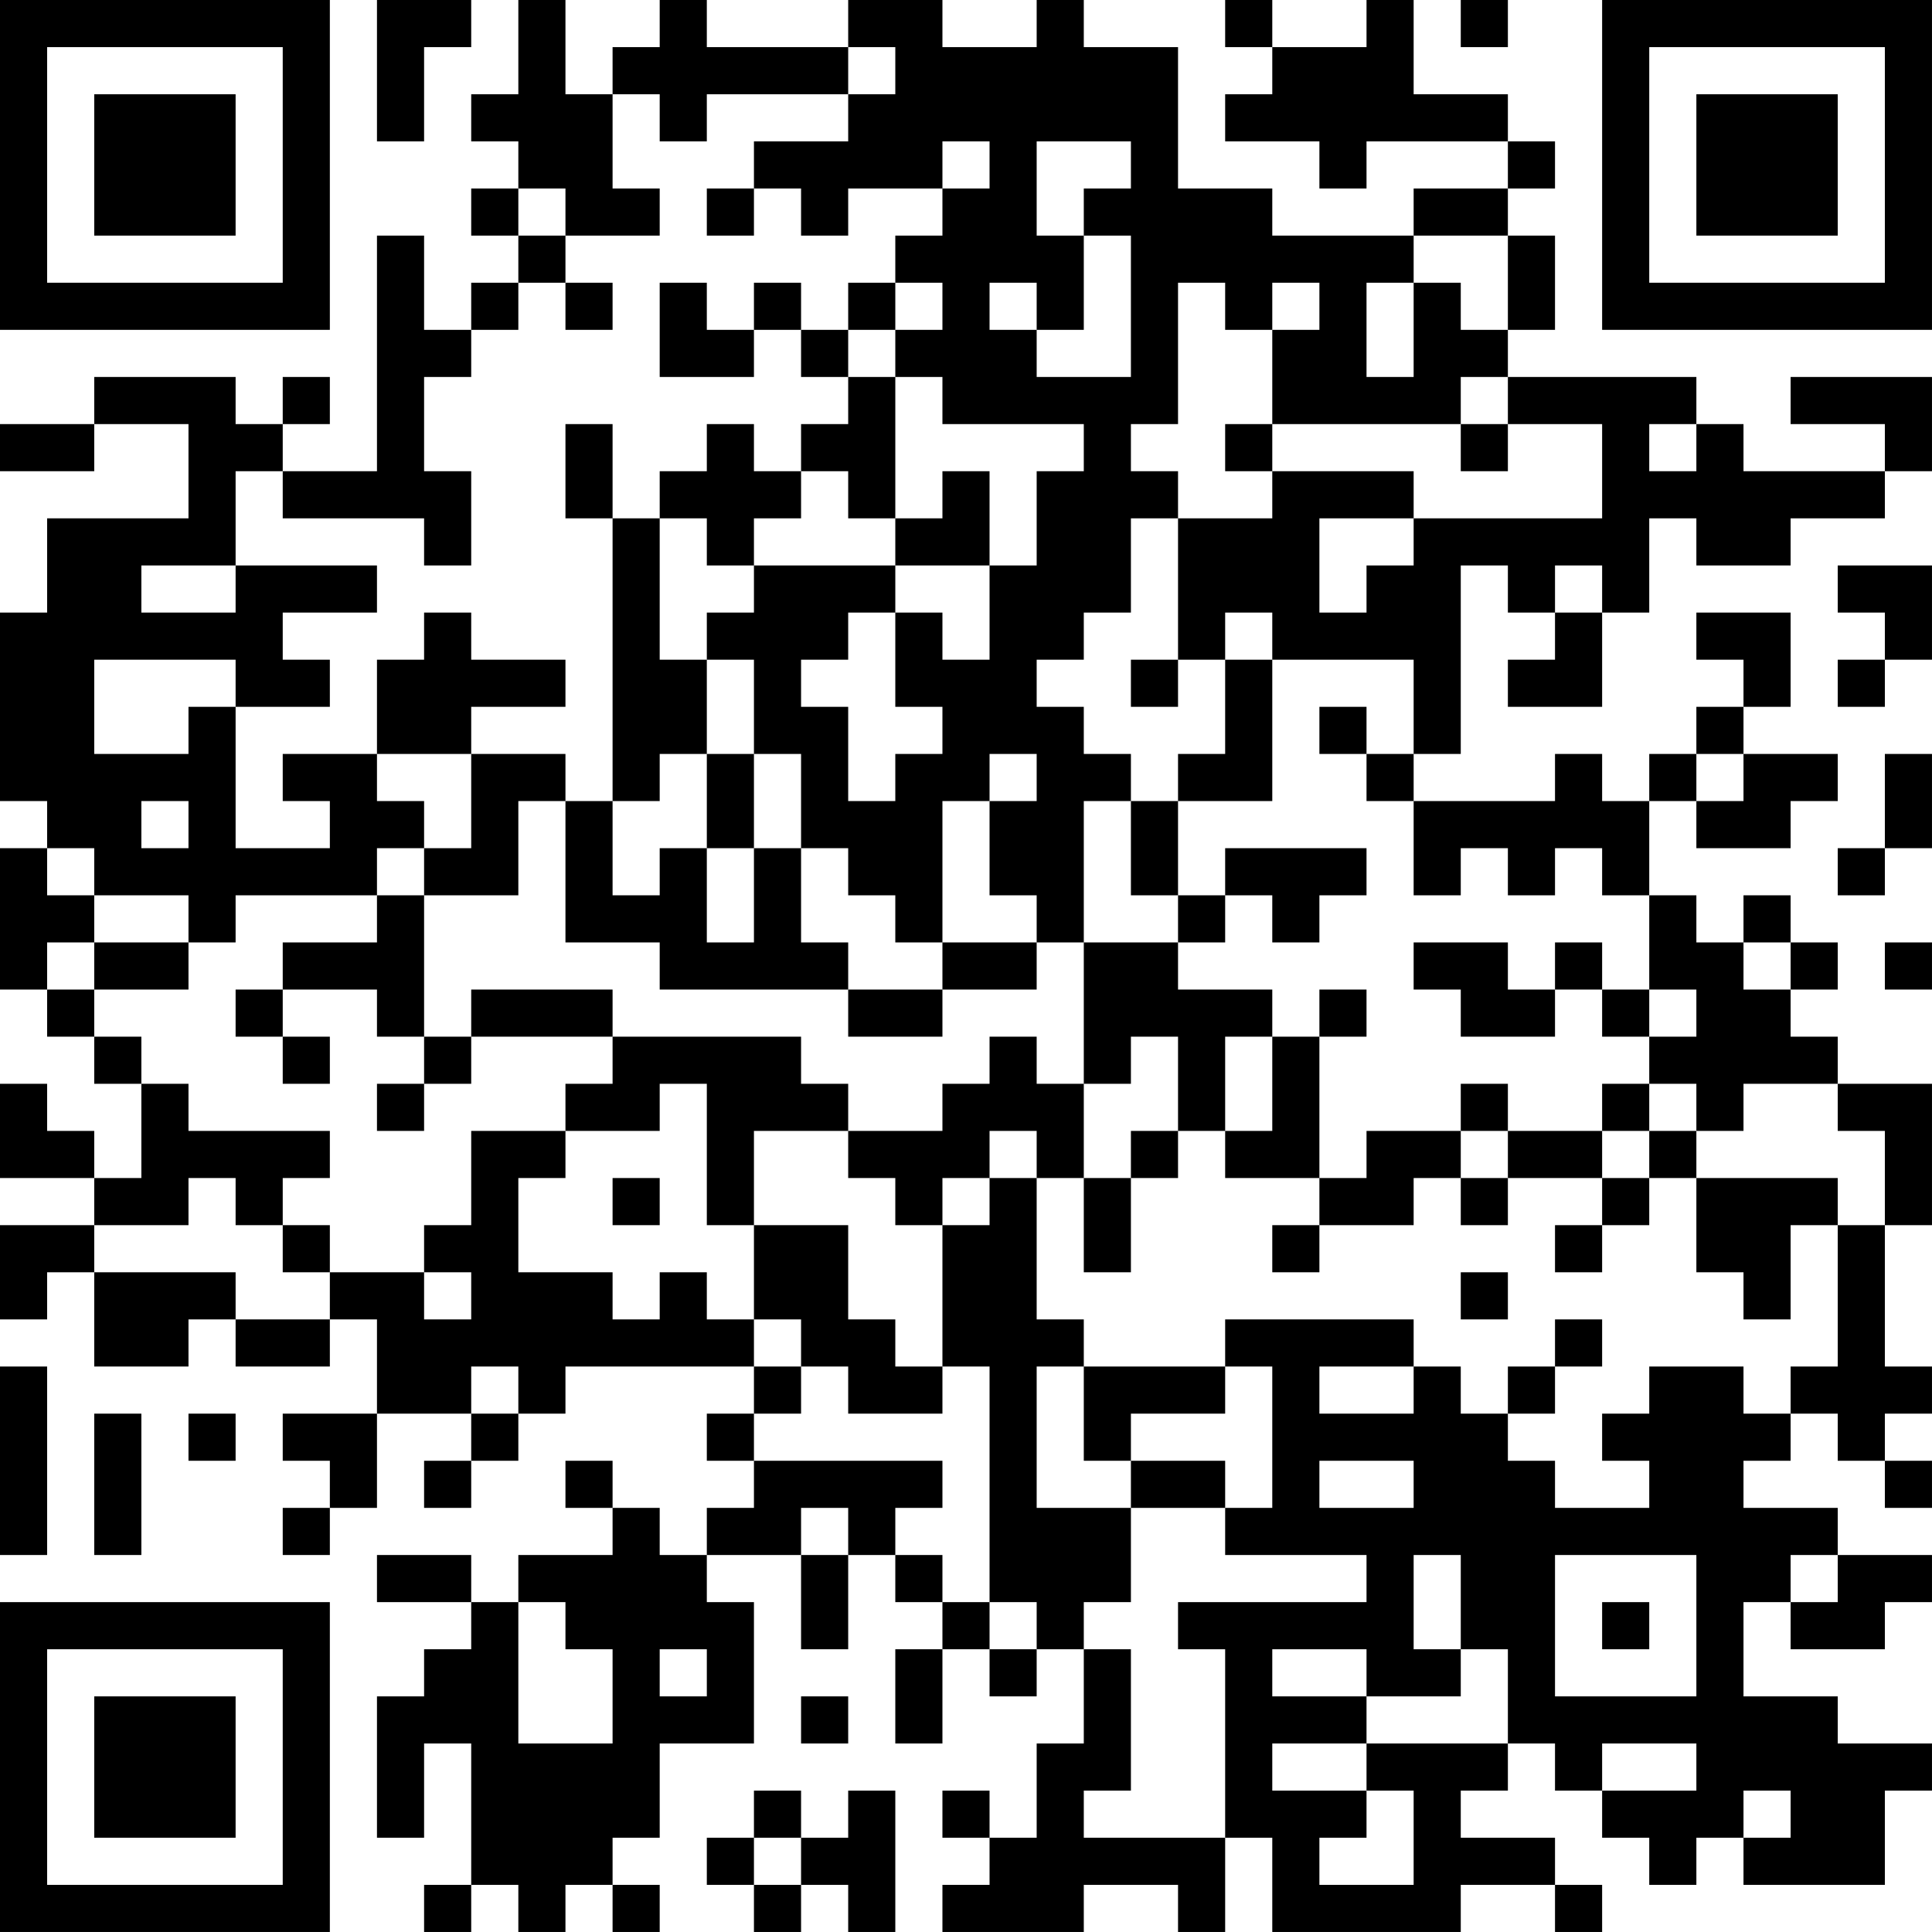 <?xml version="1.0" encoding="UTF-8"?>
<svg xmlns="http://www.w3.org/2000/svg" version="1.1" width="200" height="200" viewBox="0 0 200 200"><rect x="0" y="0" width="200" height="200" fill="#ffffff"/><g transform="scale(4.878)"><g transform="translate(0,0)"><path fill-rule="evenodd" d="M8 0L8 3L9 3L9 1L10 1L10 0ZM11 0L11 2L10 2L10 3L11 3L11 4L10 4L10 5L11 5L11 6L10 6L10 7L9 7L9 5L8 5L8 10L6 10L6 9L7 9L7 8L6 8L6 9L5 9L5 8L2 8L2 9L0 9L0 10L2 10L2 9L4 9L4 11L1 11L1 13L0 13L0 17L1 17L1 18L0 18L0 21L1 21L1 22L2 22L2 23L3 23L3 25L2 25L2 24L1 24L1 23L0 23L0 25L2 25L2 26L0 26L0 28L1 28L1 27L2 27L2 29L4 29L4 28L5 28L5 29L7 29L7 28L8 28L8 30L6 30L6 31L7 31L7 32L6 32L6 33L7 33L7 32L8 32L8 30L10 30L10 31L9 31L9 32L10 32L10 31L11 31L11 30L12 30L12 29L16 29L16 30L15 30L15 31L16 31L16 32L15 32L15 33L14 33L14 32L13 32L13 31L12 31L12 32L13 32L13 33L11 33L11 34L10 34L10 33L8 33L8 34L10 34L10 35L9 35L9 36L8 36L8 39L9 39L9 37L10 37L10 40L9 40L9 41L10 41L10 40L11 40L11 41L12 41L12 40L13 40L13 41L14 41L14 40L13 40L13 39L14 39L14 37L16 37L16 34L15 34L15 33L17 33L17 35L18 35L18 33L19 33L19 34L20 34L20 35L19 35L19 37L20 37L20 35L21 35L21 36L22 36L22 35L23 35L23 37L22 37L22 39L21 39L21 38L20 38L20 39L21 39L21 40L20 40L20 41L23 41L23 40L25 40L25 41L26 41L26 39L27 39L27 41L31 41L31 40L33 40L33 41L34 41L34 40L33 40L33 39L31 39L31 38L32 38L32 37L33 37L33 38L34 38L34 39L35 39L35 40L36 40L36 39L37 39L37 40L40 40L40 38L41 38L41 37L39 37L39 36L37 36L37 34L38 34L38 35L40 35L40 34L41 34L41 33L39 33L39 32L37 32L37 31L38 31L38 30L39 30L39 31L40 31L40 32L41 32L41 31L40 31L40 30L41 30L41 29L40 29L40 26L41 26L41 23L39 23L39 22L38 22L38 21L39 21L39 20L38 20L38 19L37 19L37 20L36 20L36 19L35 19L35 17L36 17L36 18L38 18L38 17L39 17L39 16L37 16L37 15L38 15L38 13L36 13L36 14L37 14L37 15L36 15L36 16L35 16L35 17L34 17L34 16L33 16L33 17L30 17L30 16L31 16L31 12L32 12L32 13L33 13L33 14L32 14L32 15L34 15L34 13L35 13L35 11L36 11L36 12L38 12L38 11L40 11L40 10L41 10L41 8L38 8L38 9L40 9L40 10L37 10L37 9L36 9L36 8L32 8L32 7L33 7L33 5L32 5L32 4L33 4L33 3L32 3L32 2L30 2L30 0L29 0L29 1L27 1L27 0L26 0L26 1L27 1L27 2L26 2L26 3L28 3L28 4L29 4L29 3L32 3L32 4L30 4L30 5L27 5L27 4L25 4L25 1L23 1L23 0L22 0L22 1L20 1L20 0L18 0L18 1L15 1L15 0L14 0L14 1L13 1L13 2L12 2L12 0ZM31 0L31 1L32 1L32 0ZM18 1L18 2L15 2L15 3L14 3L14 2L13 2L13 4L14 4L14 5L12 5L12 4L11 4L11 5L12 5L12 6L11 6L11 7L10 7L10 8L9 8L9 10L10 10L10 12L9 12L9 11L6 11L6 10L5 10L5 12L3 12L3 13L5 13L5 12L8 12L8 13L6 13L6 14L7 14L7 15L5 15L5 14L2 14L2 16L4 16L4 15L5 15L5 18L7 18L7 17L6 17L6 16L8 16L8 17L9 17L9 18L8 18L8 19L5 19L5 20L4 20L4 19L2 19L2 18L1 18L1 19L2 19L2 20L1 20L1 21L2 21L2 22L3 22L3 23L4 23L4 24L7 24L7 25L6 25L6 26L5 26L5 25L4 25L4 26L2 26L2 27L5 27L5 28L7 28L7 27L9 27L9 28L10 28L10 27L9 27L9 26L10 26L10 24L12 24L12 25L11 25L11 27L13 27L13 28L14 28L14 27L15 27L15 28L16 28L16 29L17 29L17 30L16 30L16 31L20 31L20 32L19 32L19 33L20 33L20 34L21 34L21 35L22 35L22 34L21 34L21 29L20 29L20 26L21 26L21 25L22 25L22 28L23 28L23 29L22 29L22 32L24 32L24 34L23 34L23 35L24 35L24 38L23 38L23 39L26 39L26 35L25 35L25 34L29 34L29 33L26 33L26 32L27 32L27 29L26 29L26 28L30 28L30 29L28 29L28 30L30 30L30 29L31 29L31 30L32 30L32 31L33 31L33 32L35 32L35 31L34 31L34 30L35 30L35 29L37 29L37 30L38 30L38 29L39 29L39 26L40 26L40 24L39 24L39 23L37 23L37 24L36 24L36 23L35 23L35 22L36 22L36 21L35 21L35 19L34 19L34 18L33 18L33 19L32 19L32 18L31 18L31 19L30 19L30 17L29 17L29 16L30 16L30 14L27 14L27 13L26 13L26 14L25 14L25 11L27 11L27 10L30 10L30 11L28 11L28 13L29 13L29 12L30 12L30 11L34 11L34 9L32 9L32 8L31 8L31 9L27 9L27 7L28 7L28 6L27 6L27 7L26 7L26 6L25 6L25 9L24 9L24 10L25 10L25 11L24 11L24 13L23 13L23 14L22 14L22 15L23 15L23 16L24 16L24 17L23 17L23 20L22 20L22 19L21 19L21 17L22 17L22 16L21 16L21 17L20 17L20 20L19 20L19 19L18 19L18 18L17 18L17 16L16 16L16 14L15 14L15 13L16 13L16 12L19 12L19 13L18 13L18 14L17 14L17 15L18 15L18 17L19 17L19 16L20 16L20 15L19 15L19 13L20 13L20 14L21 14L21 12L22 12L22 10L23 10L23 9L20 9L20 8L19 8L19 7L20 7L20 6L19 6L19 5L20 5L20 4L21 4L21 3L20 3L20 4L18 4L18 5L17 5L17 4L16 4L16 3L18 3L18 2L19 2L19 1ZM22 3L22 5L23 5L23 7L22 7L22 6L21 6L21 7L22 7L22 8L24 8L24 5L23 5L23 4L24 4L24 3ZM15 4L15 5L16 5L16 4ZM30 5L30 6L29 6L29 8L30 8L30 6L31 6L31 7L32 7L32 5ZM12 6L12 7L13 7L13 6ZM14 6L14 8L16 8L16 7L17 7L17 8L18 8L18 9L17 9L17 10L16 10L16 9L15 9L15 10L14 10L14 11L13 11L13 9L12 9L12 11L13 11L13 17L12 17L12 16L10 16L10 15L12 15L12 14L10 14L10 13L9 13L9 14L8 14L8 16L10 16L10 18L9 18L9 19L8 19L8 20L6 20L6 21L5 21L5 22L6 22L6 23L7 23L7 22L6 22L6 21L8 21L8 22L9 22L9 23L8 23L8 24L9 24L9 23L10 23L10 22L13 22L13 23L12 23L12 24L14 24L14 23L15 23L15 26L16 26L16 28L17 28L17 29L18 29L18 30L20 30L20 29L19 29L19 28L18 28L18 26L16 26L16 24L18 24L18 25L19 25L19 26L20 26L20 25L21 25L21 24L22 24L22 25L23 25L23 27L24 27L24 25L25 25L25 24L26 24L26 25L28 25L28 26L27 26L27 27L28 27L28 26L30 26L30 25L31 25L31 26L32 26L32 25L34 25L34 26L33 26L33 27L34 27L34 26L35 26L35 25L36 25L36 27L37 27L37 28L38 28L38 26L39 26L39 25L36 25L36 24L35 24L35 23L34 23L34 24L32 24L32 23L31 23L31 24L29 24L29 25L28 25L28 22L29 22L29 21L28 21L28 22L27 22L27 21L25 21L25 20L26 20L26 19L27 19L27 20L28 20L28 19L29 19L29 18L26 18L26 19L25 19L25 17L27 17L27 14L26 14L26 16L25 16L25 17L24 17L24 19L25 19L25 20L23 20L23 23L22 23L22 22L21 22L21 23L20 23L20 24L18 24L18 23L17 23L17 22L13 22L13 21L10 21L10 22L9 22L9 19L11 19L11 17L12 17L12 20L14 20L14 21L18 21L18 22L20 22L20 21L22 21L22 20L20 20L20 21L18 21L18 20L17 20L17 18L16 18L16 16L15 16L15 14L14 14L14 11L15 11L15 12L16 12L16 11L17 11L17 10L18 10L18 11L19 11L19 12L21 12L21 10L20 10L20 11L19 11L19 8L18 8L18 7L19 7L19 6L18 6L18 7L17 7L17 6L16 6L16 7L15 7L15 6ZM26 9L26 10L27 10L27 9ZM31 9L31 10L32 10L32 9ZM35 9L35 10L36 10L36 9ZM33 12L33 13L34 13L34 12ZM39 12L39 13L40 13L40 14L39 14L39 15L40 15L40 14L41 14L41 12ZM24 14L24 15L25 15L25 14ZM28 15L28 16L29 16L29 15ZM14 16L14 17L13 17L13 19L14 19L14 18L15 18L15 20L16 20L16 18L15 18L15 16ZM36 16L36 17L37 17L37 16ZM40 16L40 18L39 18L39 19L40 19L40 18L41 18L41 16ZM3 17L3 18L4 18L4 17ZM2 20L2 21L4 21L4 20ZM30 20L30 21L31 21L31 22L33 22L33 21L34 21L34 22L35 22L35 21L34 21L34 20L33 20L33 21L32 21L32 20ZM37 20L37 21L38 21L38 20ZM40 20L40 21L41 21L41 20ZM24 22L24 23L23 23L23 25L24 25L24 24L25 24L25 22ZM26 22L26 24L27 24L27 22ZM31 24L31 25L32 25L32 24ZM34 24L34 25L35 25L35 24ZM13 25L13 26L14 26L14 25ZM6 26L6 27L7 27L7 26ZM31 27L31 28L32 28L32 27ZM33 28L33 29L32 29L32 30L33 30L33 29L34 29L34 28ZM0 29L0 33L1 33L1 29ZM10 29L10 30L11 30L11 29ZM23 29L23 31L24 31L24 32L26 32L26 31L24 31L24 30L26 30L26 29ZM2 30L2 33L3 33L3 30ZM4 30L4 31L5 31L5 30ZM28 31L28 32L30 32L30 31ZM17 32L17 33L18 33L18 32ZM30 33L30 35L31 35L31 36L29 36L29 35L27 35L27 36L29 36L29 37L27 37L27 38L29 38L29 39L28 39L28 40L30 40L30 38L29 38L29 37L32 37L32 35L31 35L31 33ZM33 33L33 36L36 36L36 33ZM38 33L38 34L39 34L39 33ZM11 34L11 37L13 37L13 35L12 35L12 34ZM34 34L34 35L35 35L35 34ZM14 35L14 36L15 36L15 35ZM17 36L17 37L18 37L18 36ZM34 37L34 38L36 38L36 37ZM16 38L16 39L15 39L15 40L16 40L16 41L17 41L17 40L18 40L18 41L19 41L19 38L18 38L18 39L17 39L17 38ZM37 38L37 39L38 39L38 38ZM16 39L16 40L17 40L17 39ZM0 0L0 7L7 7L7 0ZM1 1L1 6L6 6L6 1ZM2 2L2 5L5 5L5 2ZM34 0L34 7L41 7L41 0ZM35 1L35 6L40 6L40 1ZM36 2L36 5L39 5L39 2ZM0 34L0 41L7 41L7 34ZM1 35L1 40L6 40L6 35ZM2 36L2 39L5 39L5 36Z" fill="#000000"/></g></g></svg>

